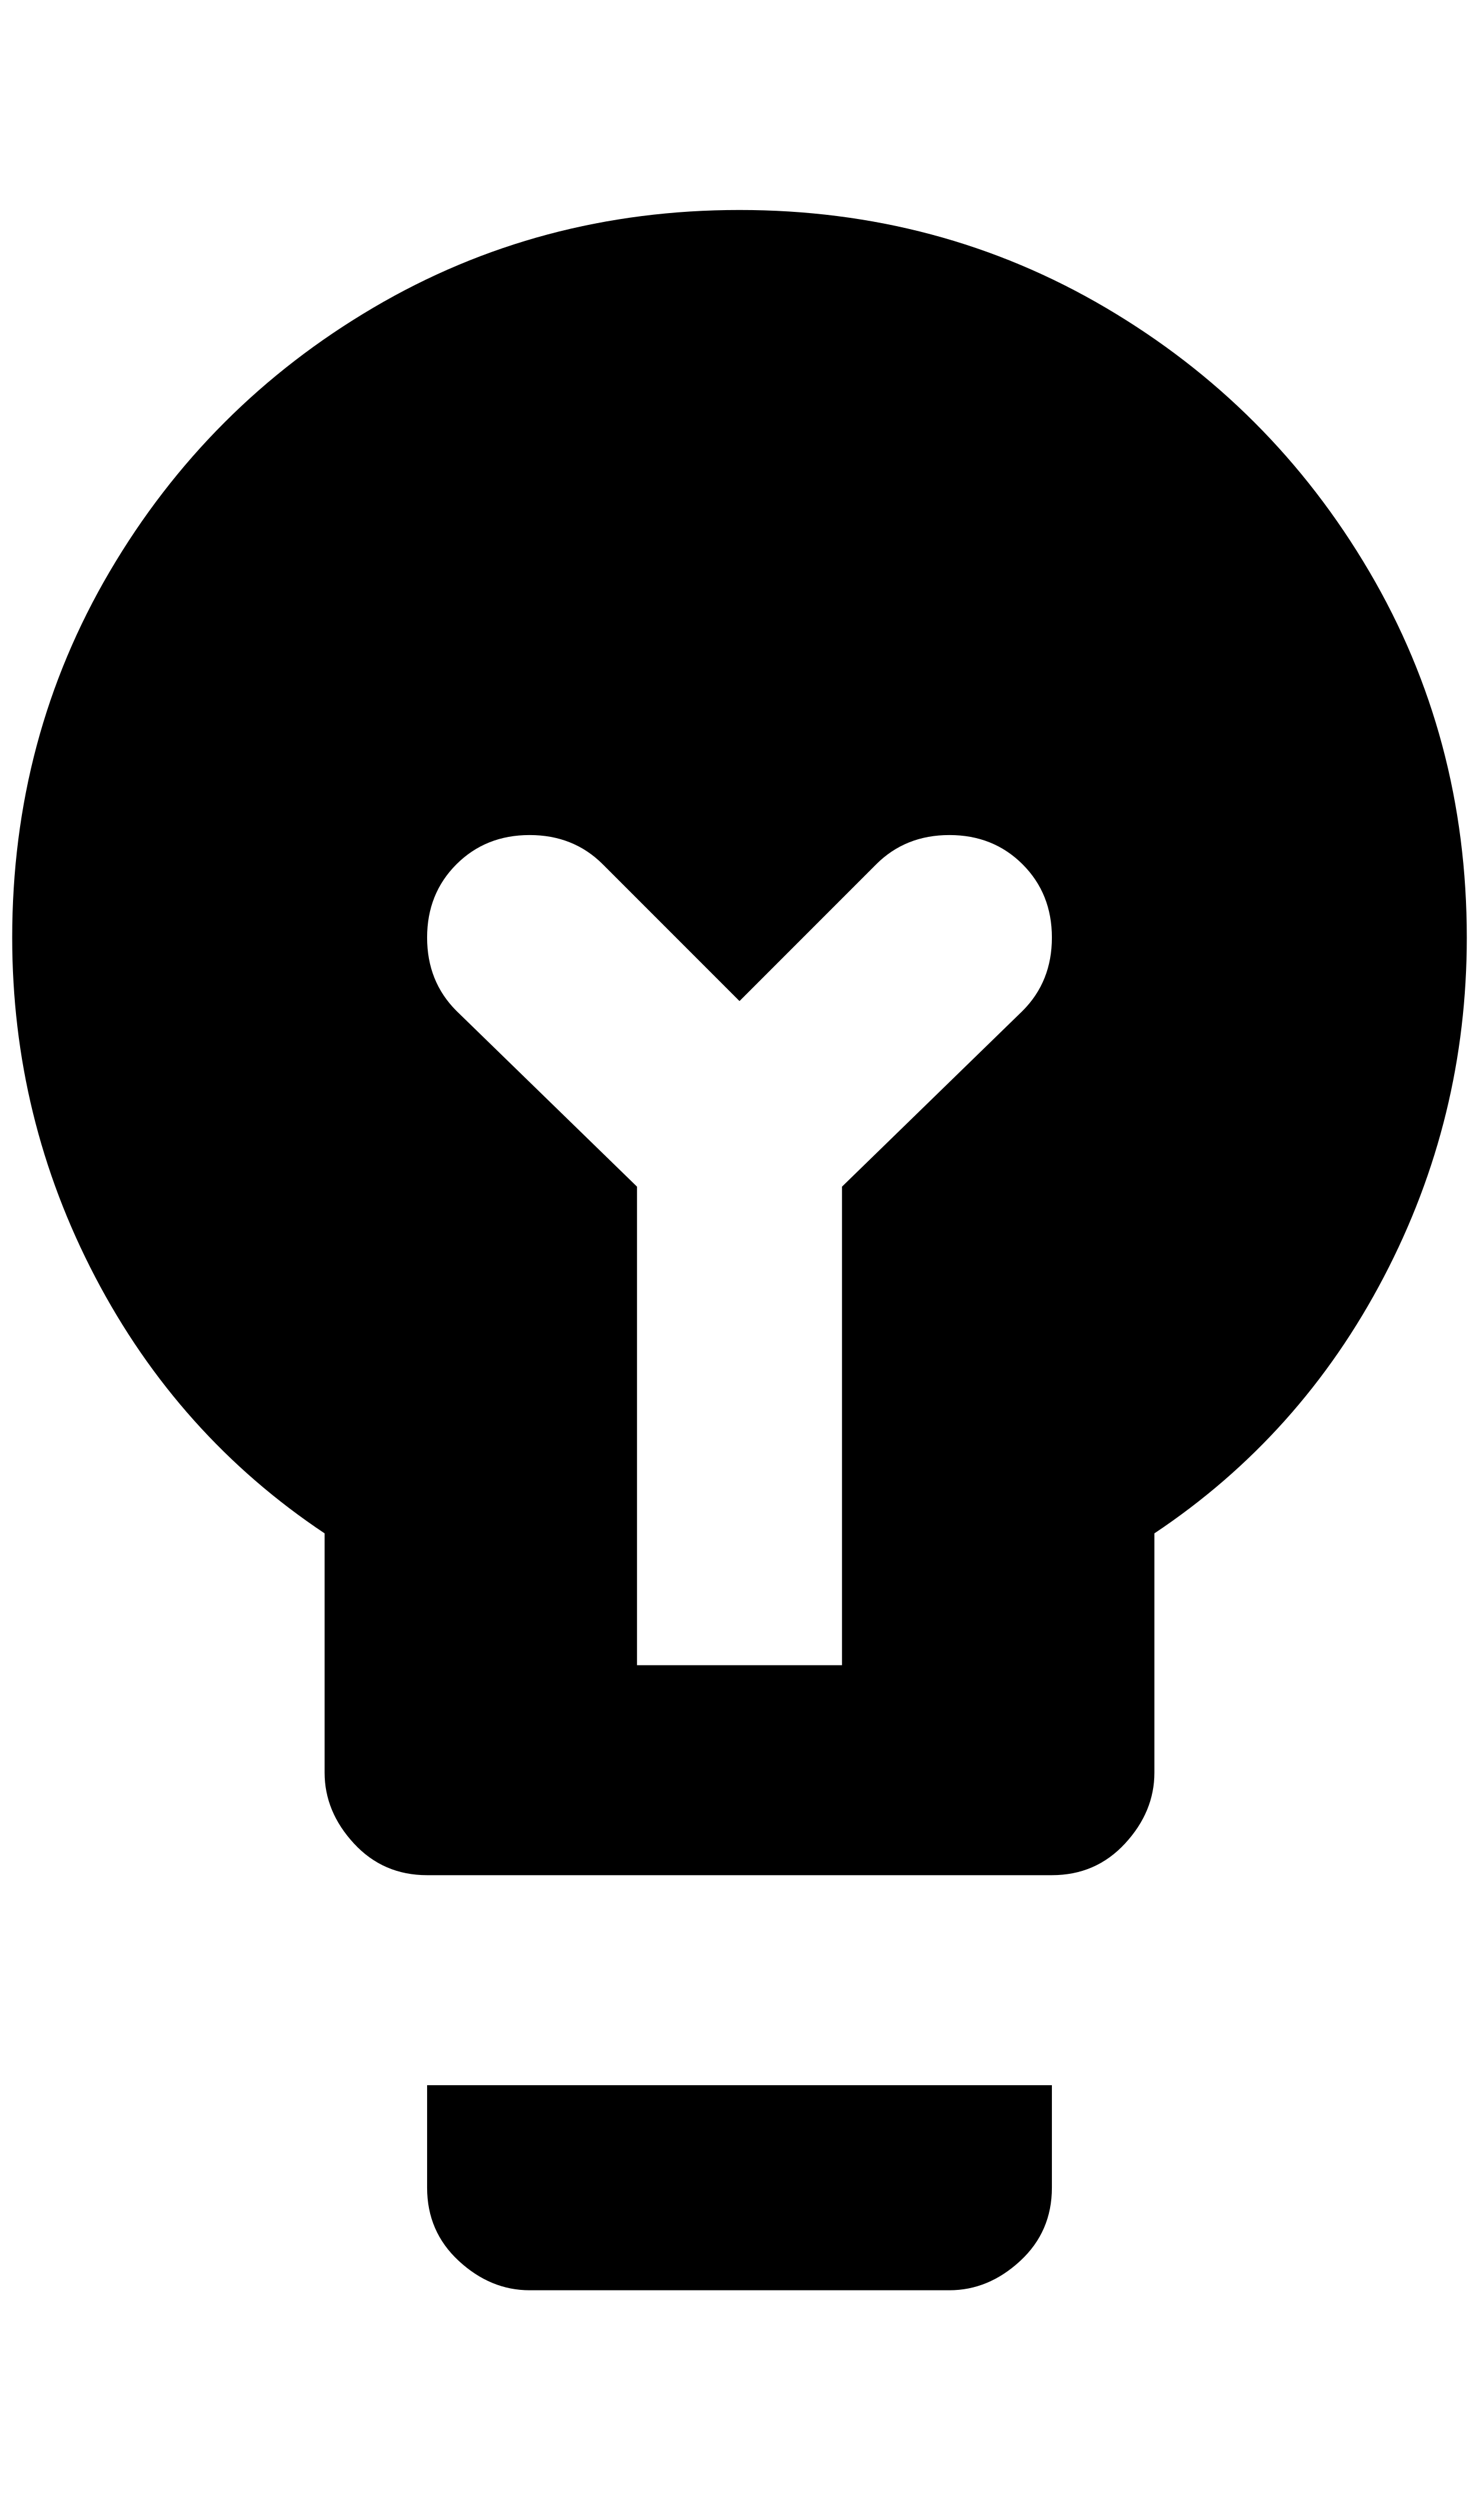 <?xml version="1.0" standalone="no"?>
<!DOCTYPE svg PUBLIC "-//W3C//DTD SVG 1.1//EN" "http://www.w3.org/Graphics/SVG/1.1/DTD/svg11.dtd" >
<svg xmlns="http://www.w3.org/2000/svg" xmlns:xlink="http://www.w3.org/1999/xlink" version="1.1" viewBox="-10 0 1212 2048">
   <path fill="currentColor"
d="M340 1708h512v84q0 36 -26 60t-58 24h-344q-32 0 -58 -24t-26 -60v-84zM1192 768q0 148 -68 278t-188 210v196q0 32 -24 58t-60 26h-512q-36 0 -60 -26t-24 -58v-196q-120 -80 -188 -210t-68 -278q0 -164 80 -300t216 -216t300 -80t300 80t216 216t80 300zM828 708
q-24 -24 -60 -24t-60 24l-112 112l-112 -112q-24 -24 -60 -24t-60 24t-24 60t24 60l148 144v392h168v-392l148 -144q24 -24 24 -60t-24 -60z" />
</svg>
